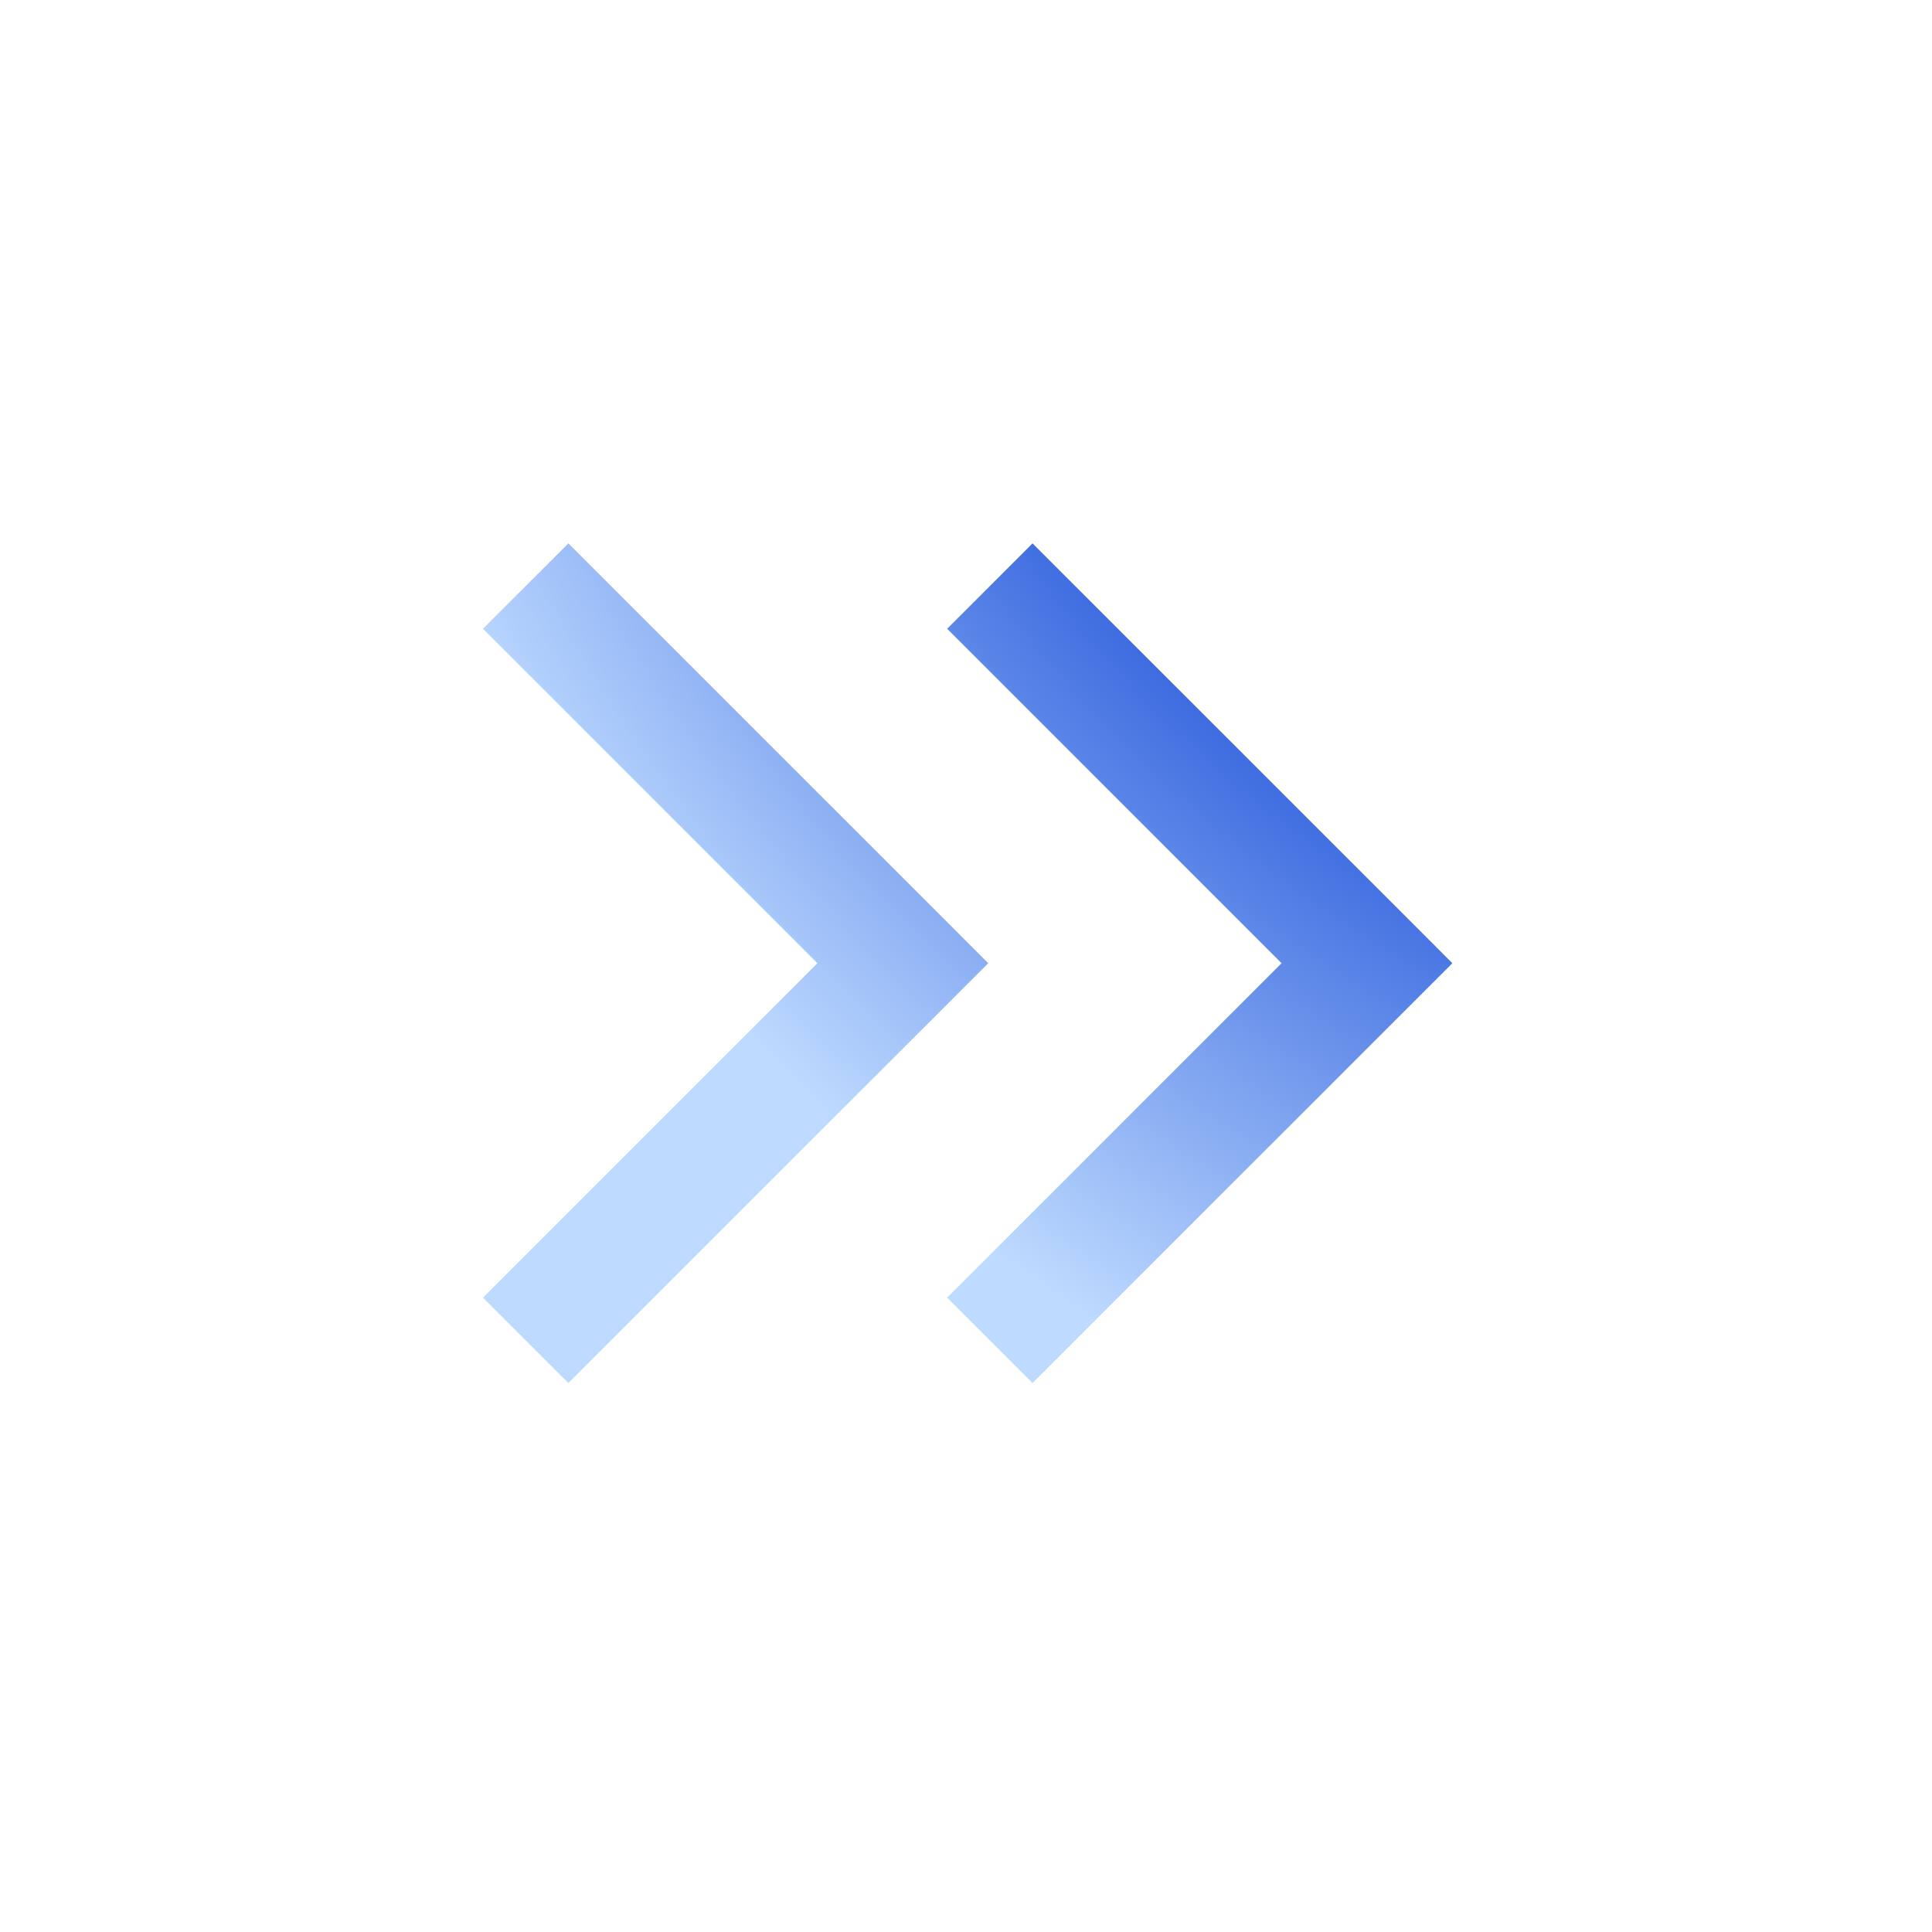 <svg width="32" height="32" viewBox="0 0 32 32" fill="none" xmlns="http://www.w3.org/2000/svg">
<path fill-rule="evenodd" clip-rule="evenodd" d="M8 10.414L13.539 15.954L8 21.493L9.414 22.907L15.661 16.661L16.368 15.954L15.661 15.246L9.414 9L8 10.414ZM15.688 10.414L21.227 15.954L15.688 21.493L17.102 22.907L23.349 16.661L24.056 15.954L23.349 15.246L17.102 9L15.688 10.414Z" fill="url(#paint0_radial)"/>
<defs>
<radialGradient id="paint0_radial" cx="0" cy="0" r="1" gradientUnits="userSpaceOnUse" gradientTransform="translate(32.955 -1.46) rotate(126.916) scale(27.622 29.886)">
<stop stop-color="#0037D1"/>
<stop offset="0.516" stop-color="#0037D1"/>
<stop offset="1" stop-color="#BEDAFF"/>
</radialGradient>
</defs>
</svg>
